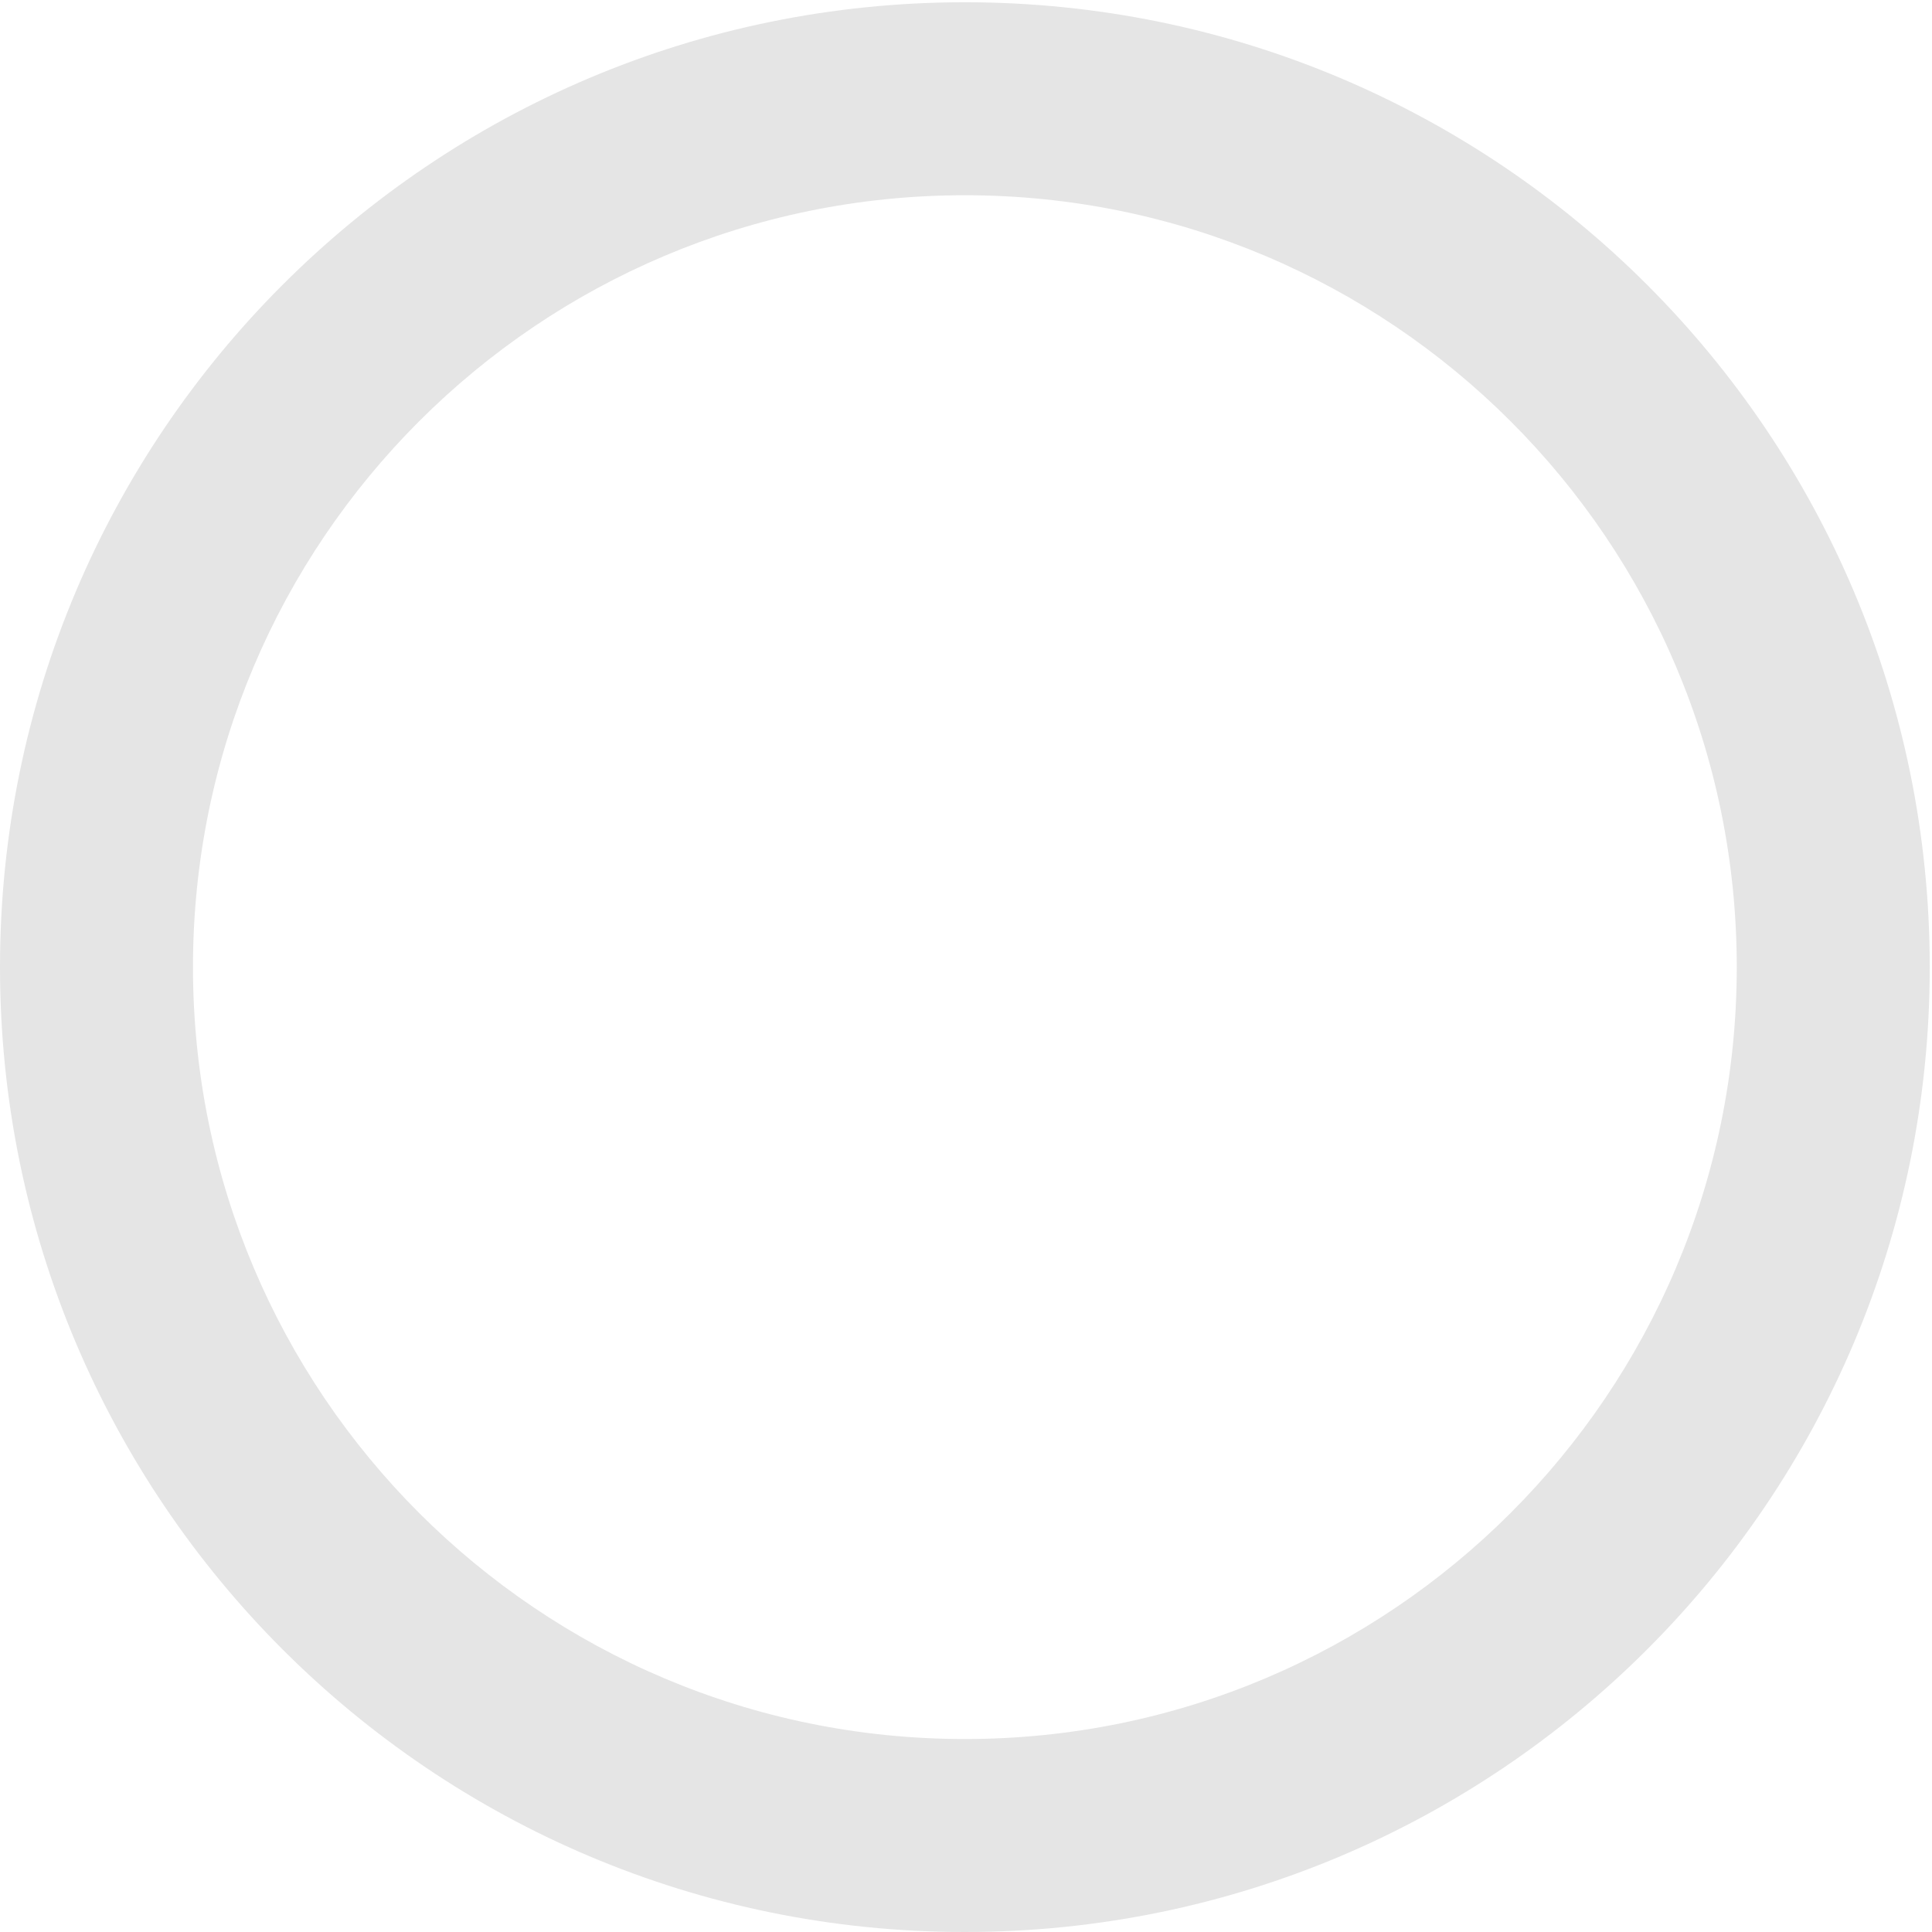 <?xml version="1.0" standalone="no"?><!DOCTYPE svg PUBLIC "-//W3C//DTD SVG 1.1//EN" "http://www.w3.org/Graphics/SVG/1.1/DTD/svg11.dtd"><svg t="1542963022135" class="icon" style="" viewBox="0 0 1024 1024" version="1.1" xmlns="http://www.w3.org/2000/svg" p-id="6359" xmlns:xlink="http://www.w3.org/1999/xlink" width="200" height="200"><defs><style type="text/css"></style></defs><path d="M511.402 921.72c225.935 0 409.121-183.185 409.121-409.121S737.337 103.479 511.402 103.479 102.281 286.664 102.281 512.599s183.185 409.121 409.121 409.121z m0 102.28c-282.469 0-511.401-228.932-511.401-511.401s228.932-511.401 511.401-511.401 511.401 228.932 511.401 511.401-228.932 511.401-511.401 511.401z" fill="#E5E5E5" p-id="6360"></path></svg>